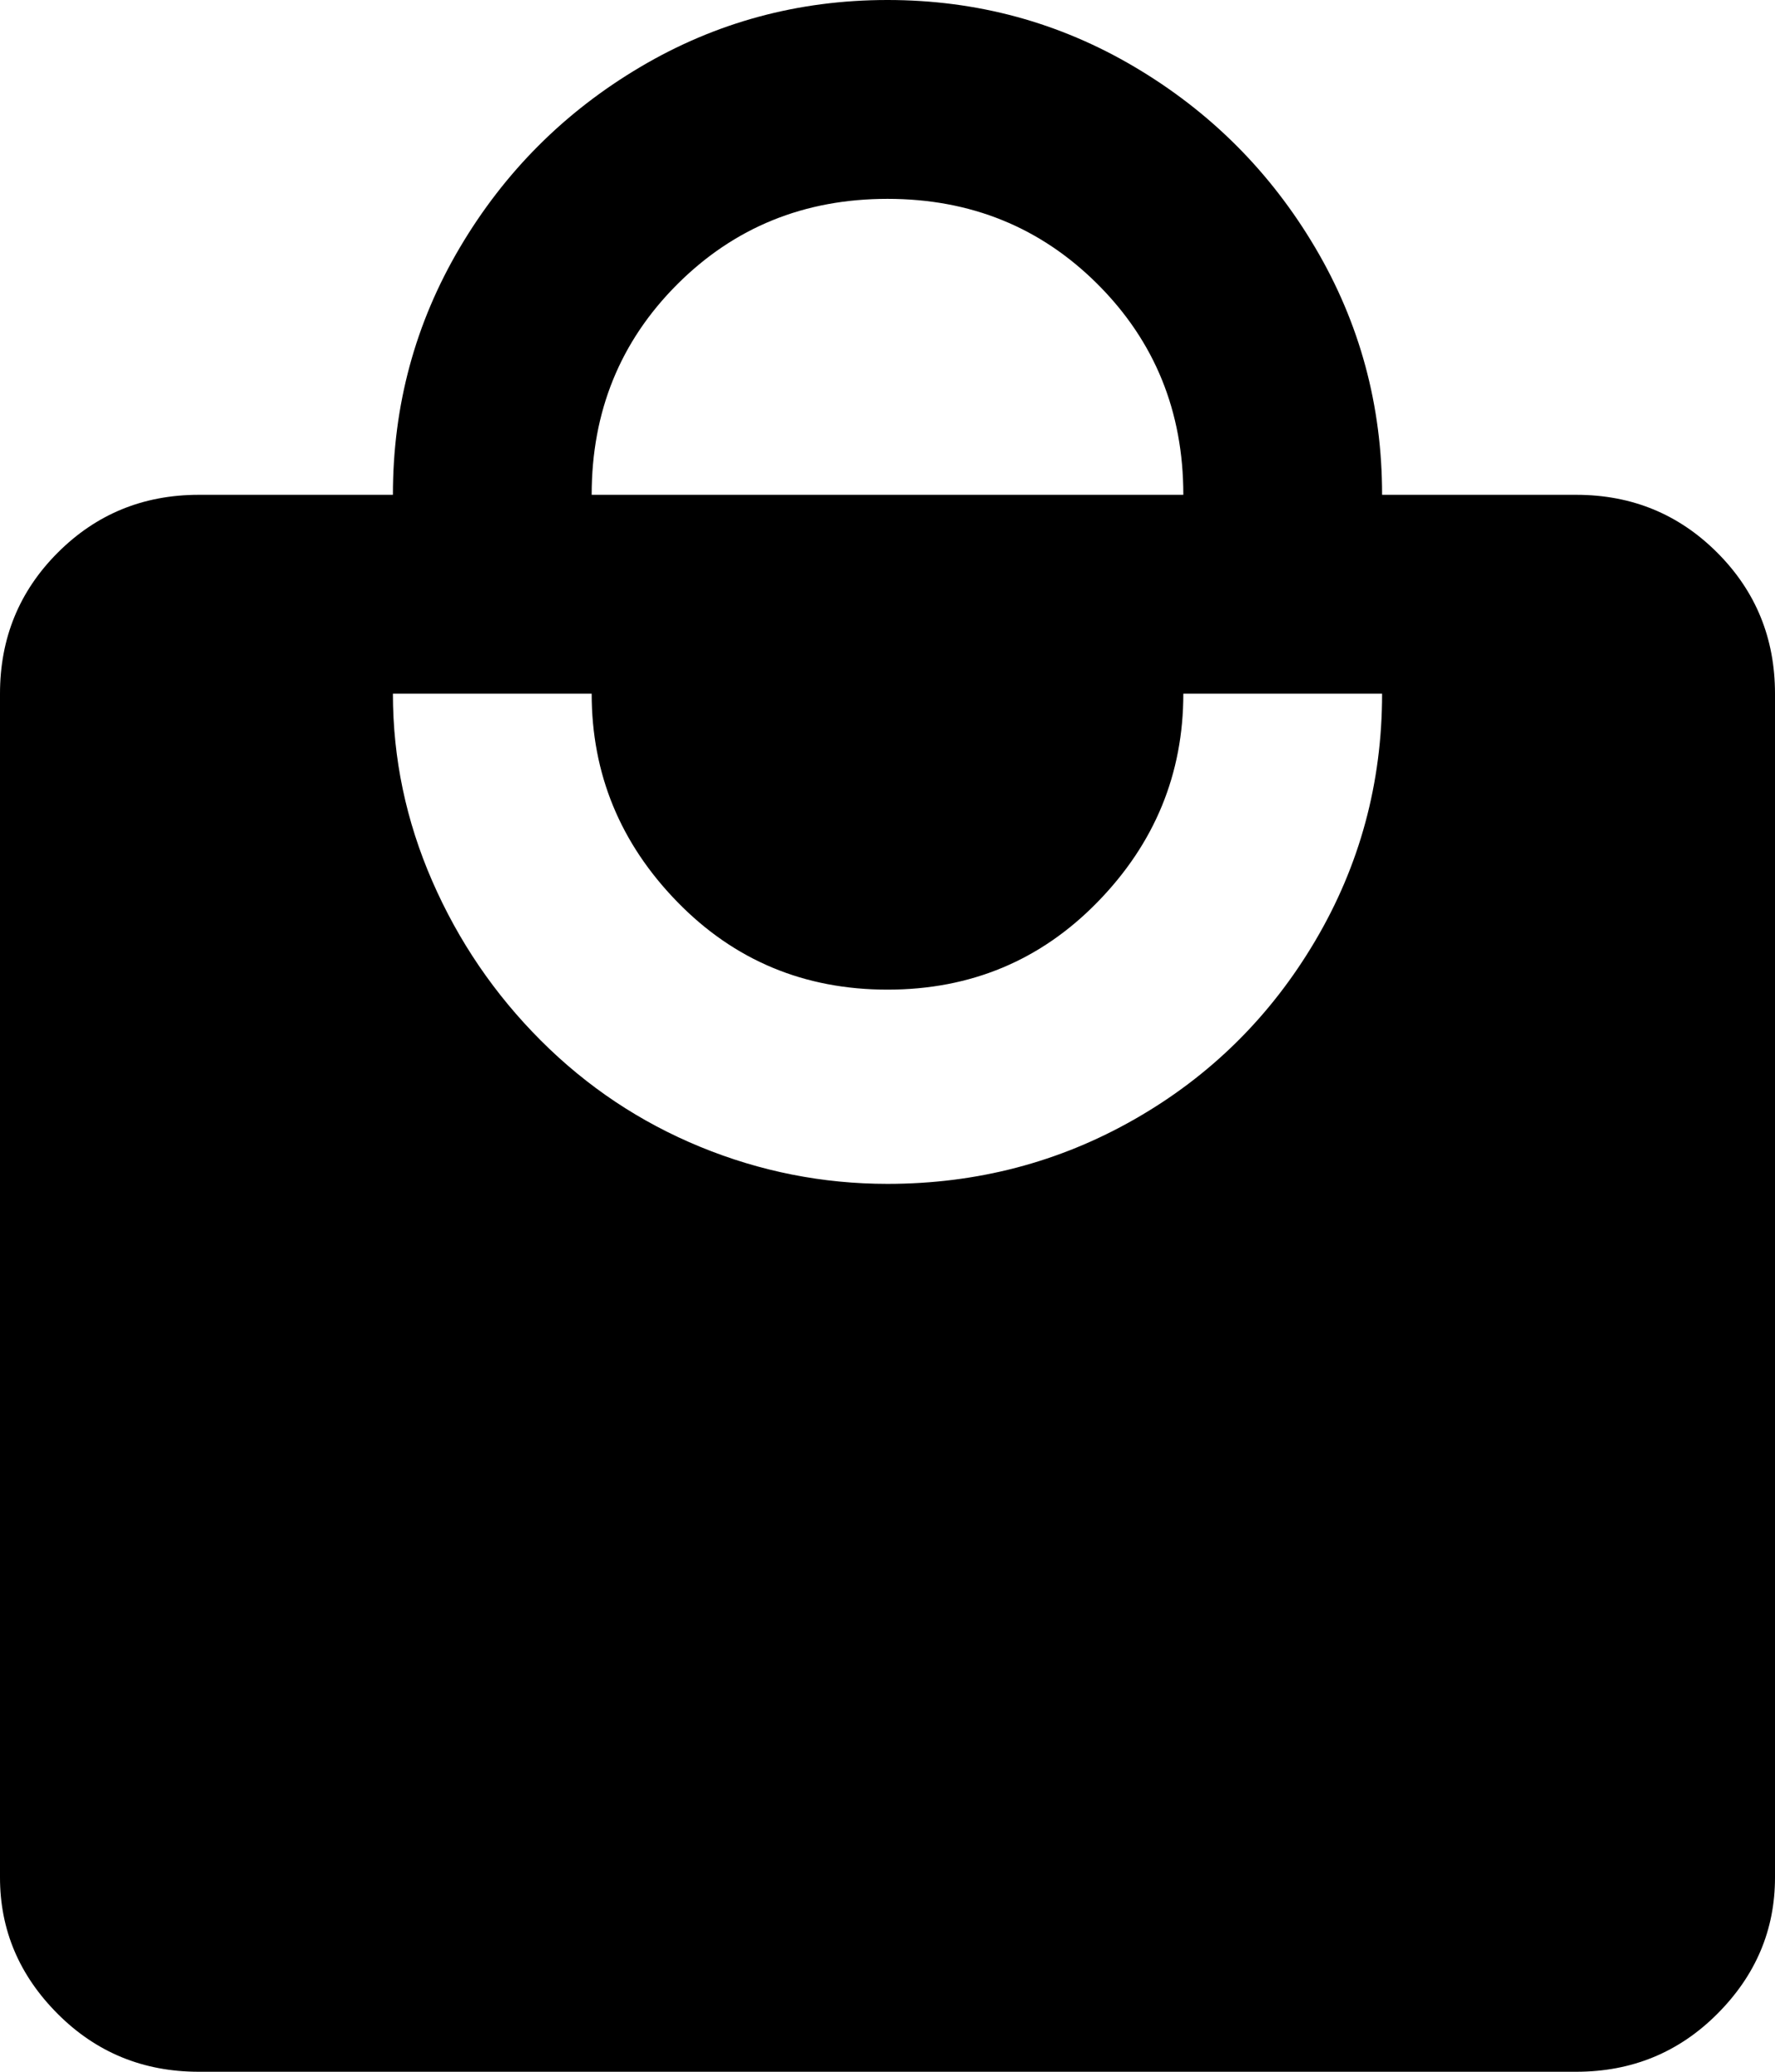 <svg xmlns="http://www.w3.org/2000/svg" viewBox="64 -21 384 448">
      <g transform="scale(1 -1) translate(0 -406)">
        <path d="M256 171Q235 171 215.5 179.0Q196 187 181.0 202.0Q166 217 157.5 236.5Q149 256 149 277H192Q192 251 210.5 232.0Q229 213 256.0 213.0Q283 213 301.5 232.0Q320 251 320 277H363Q363 248 348.5 223.5Q334 199 309.5 185.0Q285 171 256 171ZM256 384Q283 384 301.5 365.5Q320 347 320 320H192Q192 347 210.5 365.5Q229 384 256 384ZM405 320H363Q363 349 348.5 373.5Q334 398 309.5 412.5Q285 427 256.0 427.0Q227 427 202.5 412.5Q178 398 163.5 373.5Q149 349 149 320H107Q89 320 76.5 307.5Q64 295 64 277V21Q64 4 76.5 -8.5Q89 -21 107 -21H405Q423 -21 435.5 -8.5Q448 4 448 21V277Q448 295 435.5 307.5Q423 320 405 320Z" />
      </g>
    </svg>